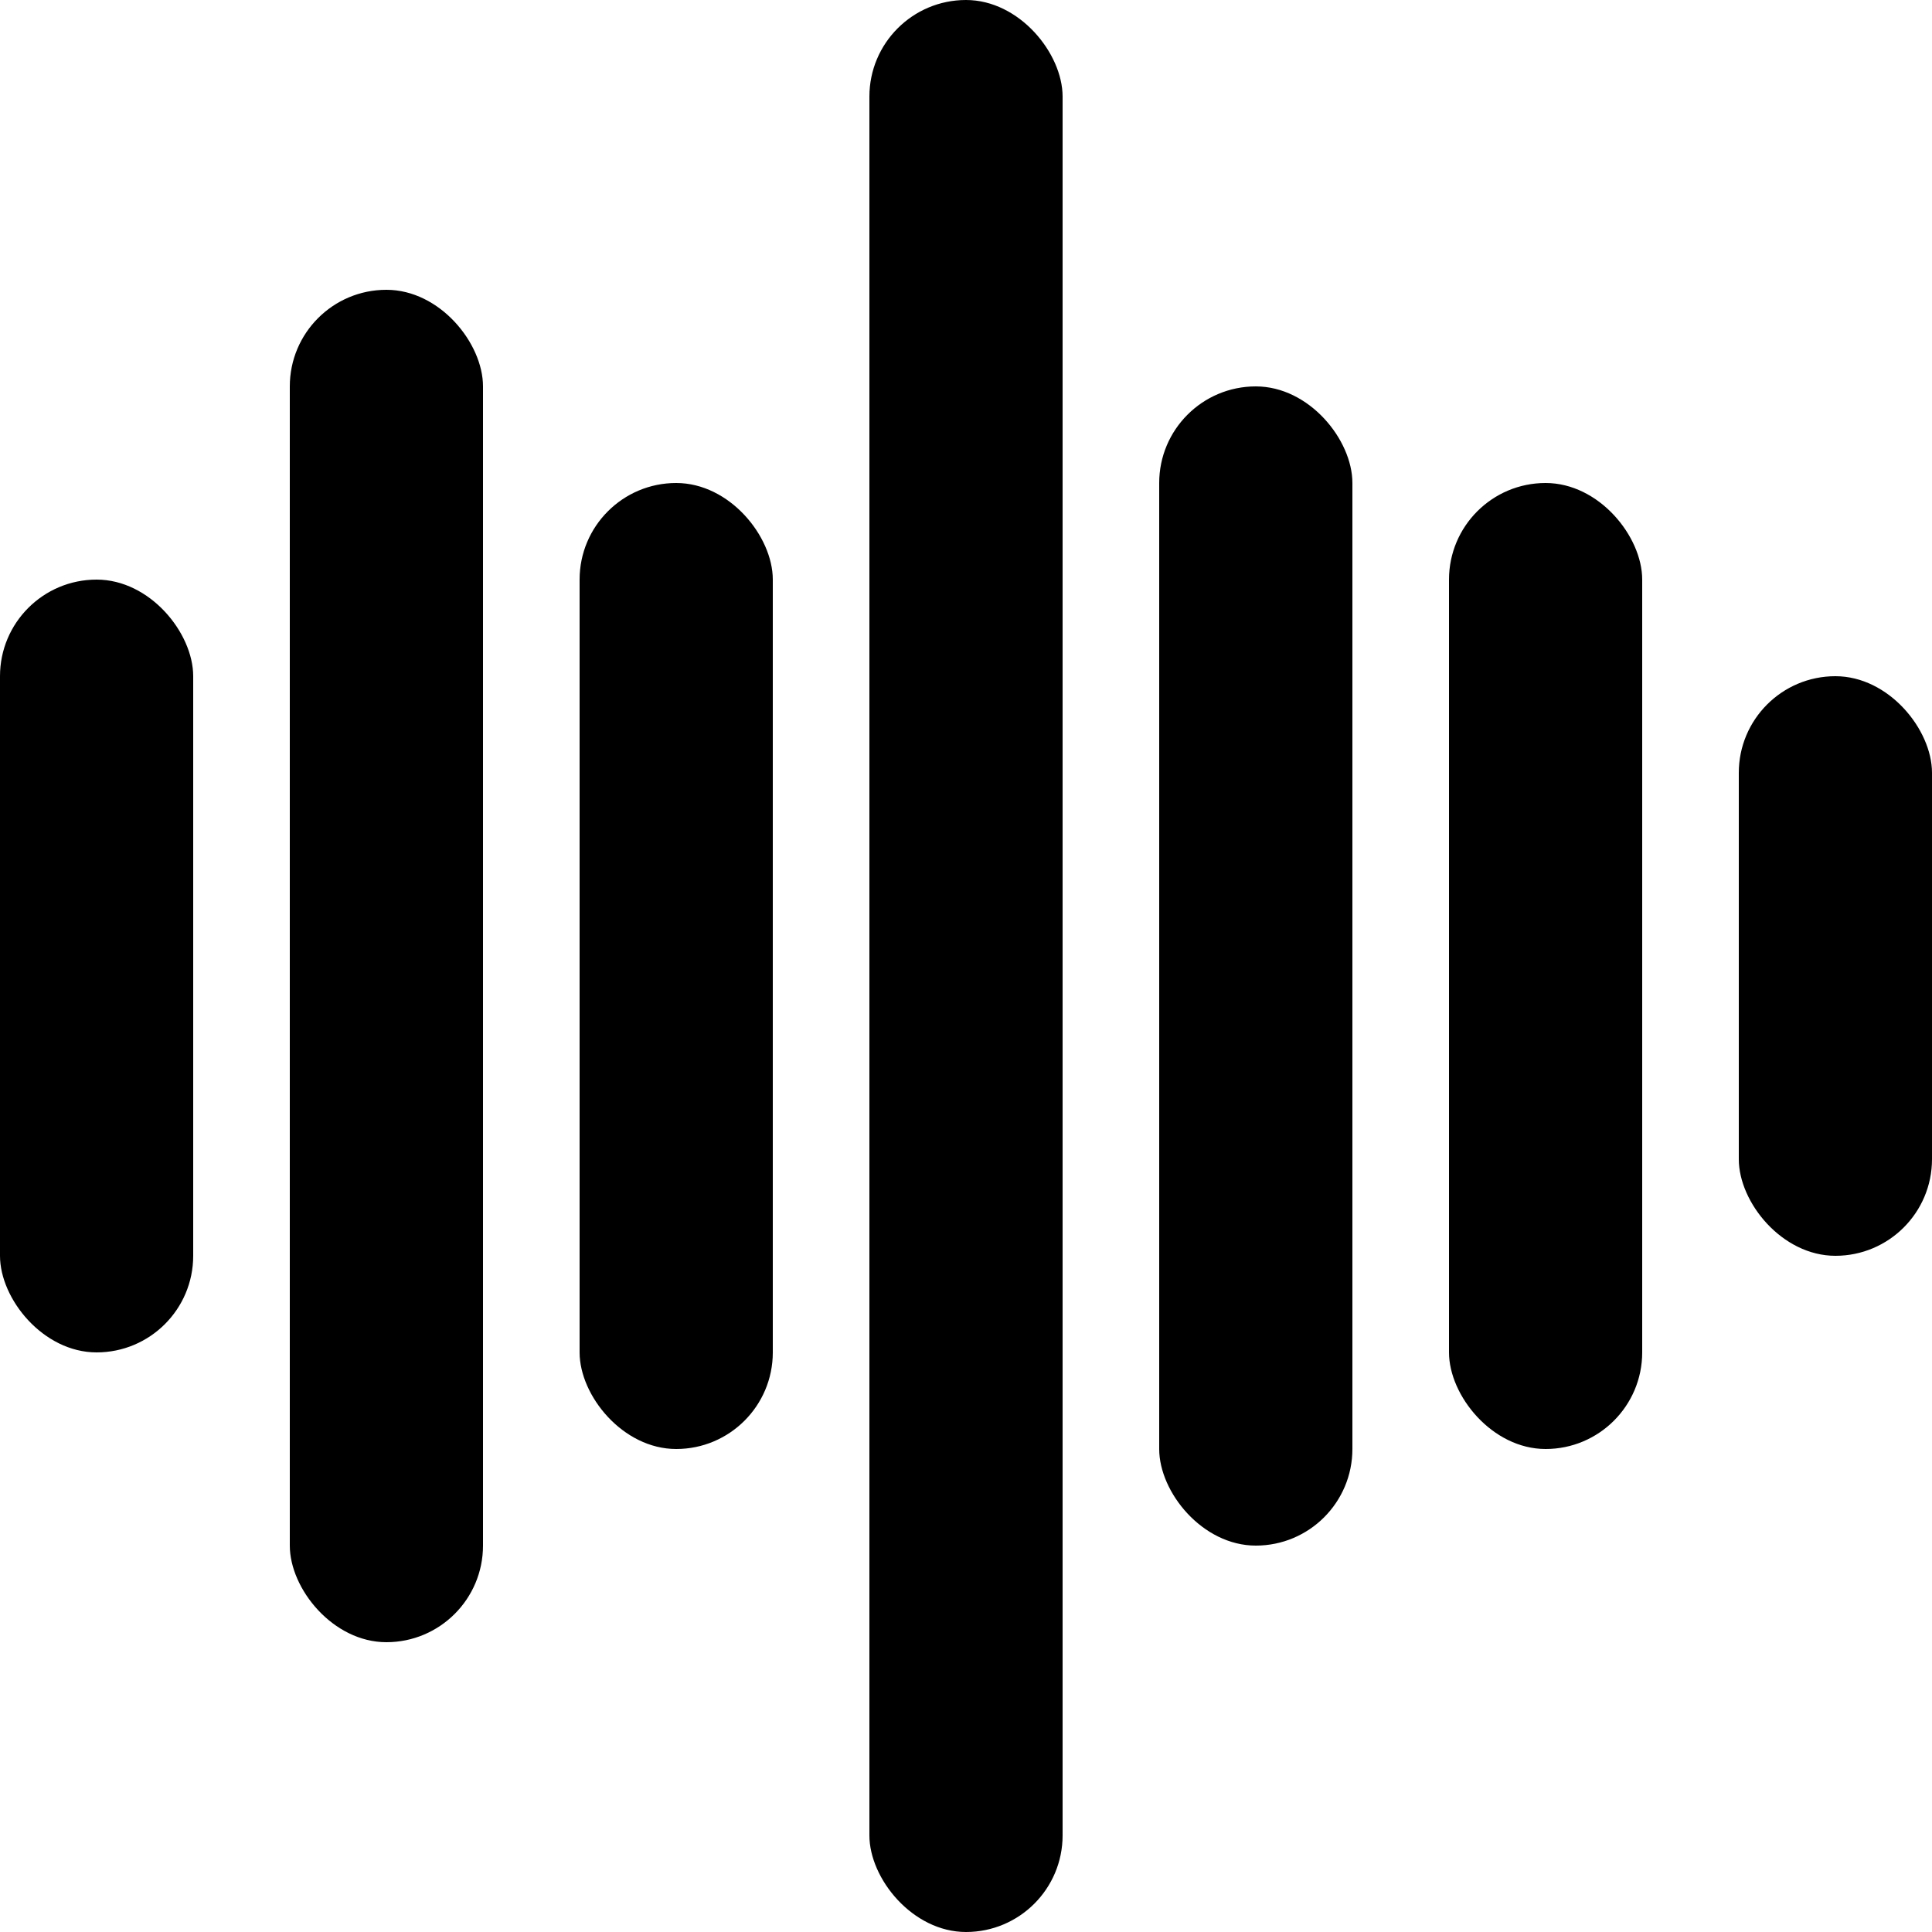 <svg width="20" height="20" viewBox="0 0 20 20" fill="none" xmlns="http://www.w3.org/2000/svg">
<rect x="6" y="5" width="2" height="10" rx="1" fill="black"/>
<rect x="9" width="2" height="20" rx="1" fill="black"/>
<rect x="12" y="4" width="2" height="12" rx="1" fill="black"/>
<rect x="15" y="5" width="2" height="10" rx="1" fill="black"/>
<rect x="18" y="7" width="2" height="6" rx="1" fill="black"/>
<rect x="3" y="3" width="2" height="14" rx="1" fill="black"/>
<rect y="6" width="2" height="8" rx="1" fill="black"/>
</svg>
